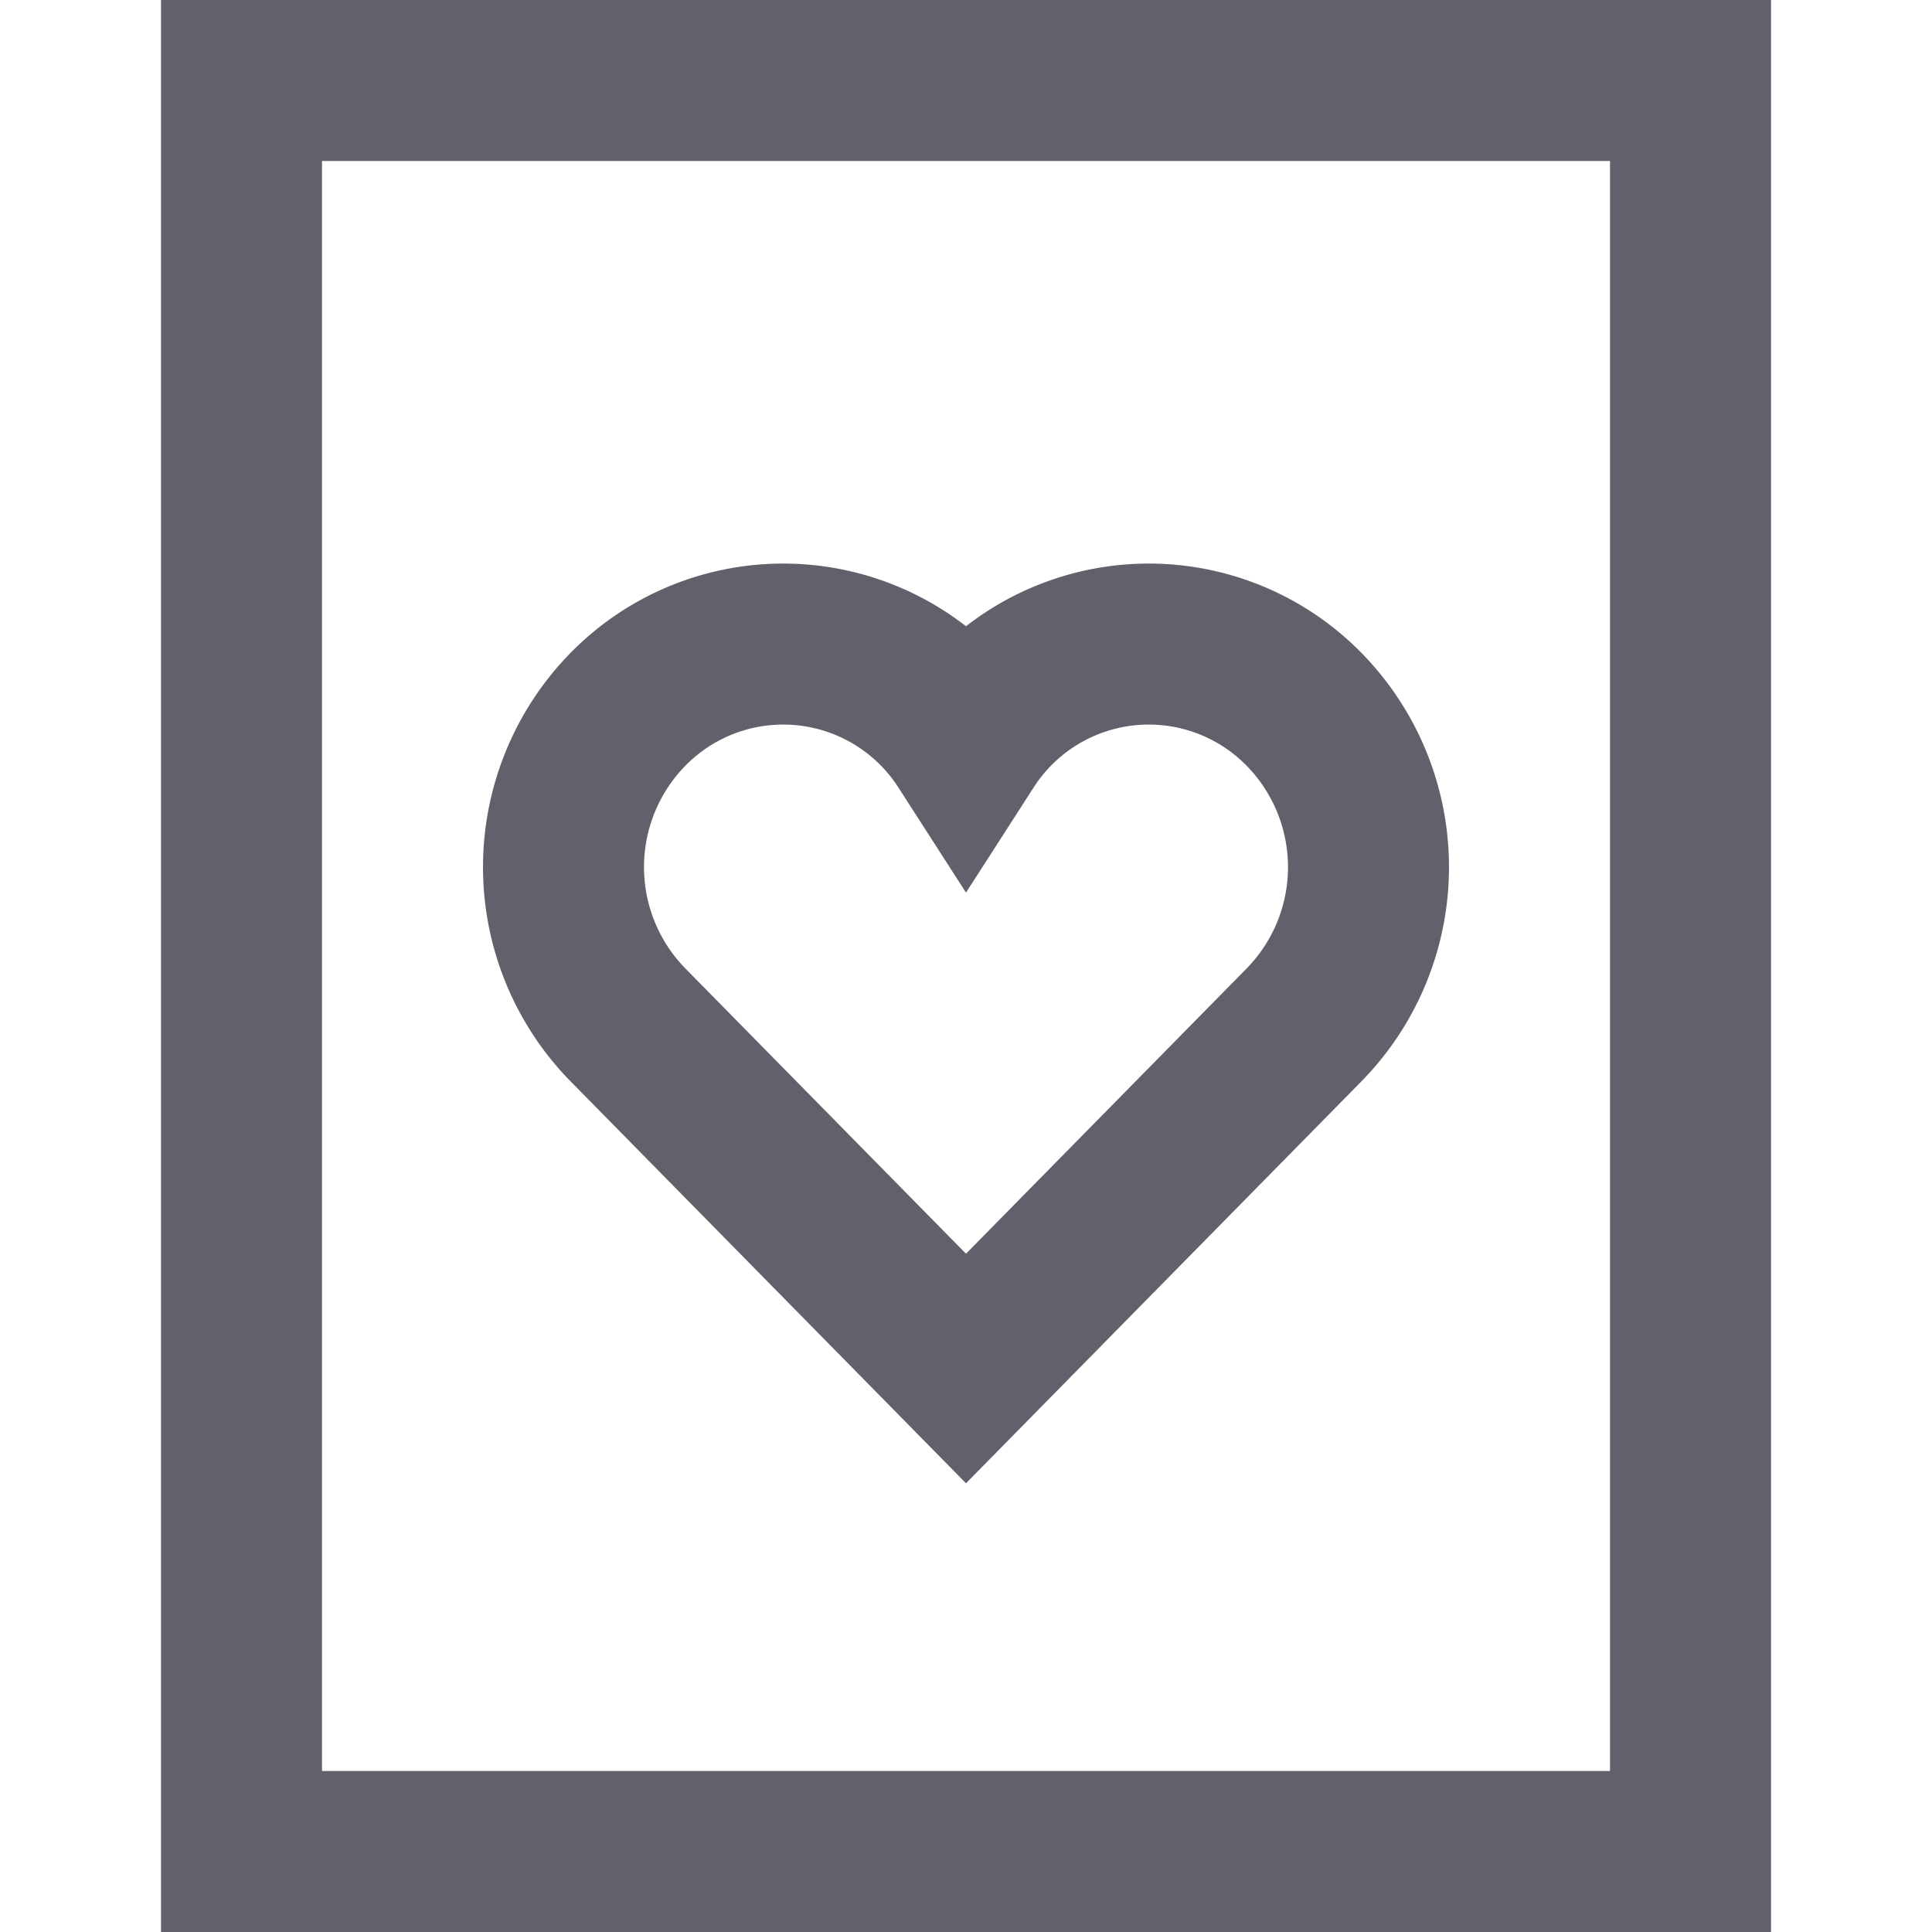 <svg xmlns="http://www.w3.org/2000/svg" height="24" width="24" viewBox="0 0 24 24"><rect x="3" y="1" width="18" height="22" fill="none" stroke="#61616b" stroke-width="2"></rect><path data-color="color-2" d="M16.2,8.812A2.7,2.7,0,0,0,12,9.24a2.7,2.7,0,0,0-4.2-.428,2.8,2.8,0,0,0,0,3.919L12,17l4.2-4.269A2.8,2.8,0,0,0,16.2,8.812Z" fill="none" stroke="#61616b" stroke-width="2"></path></svg>